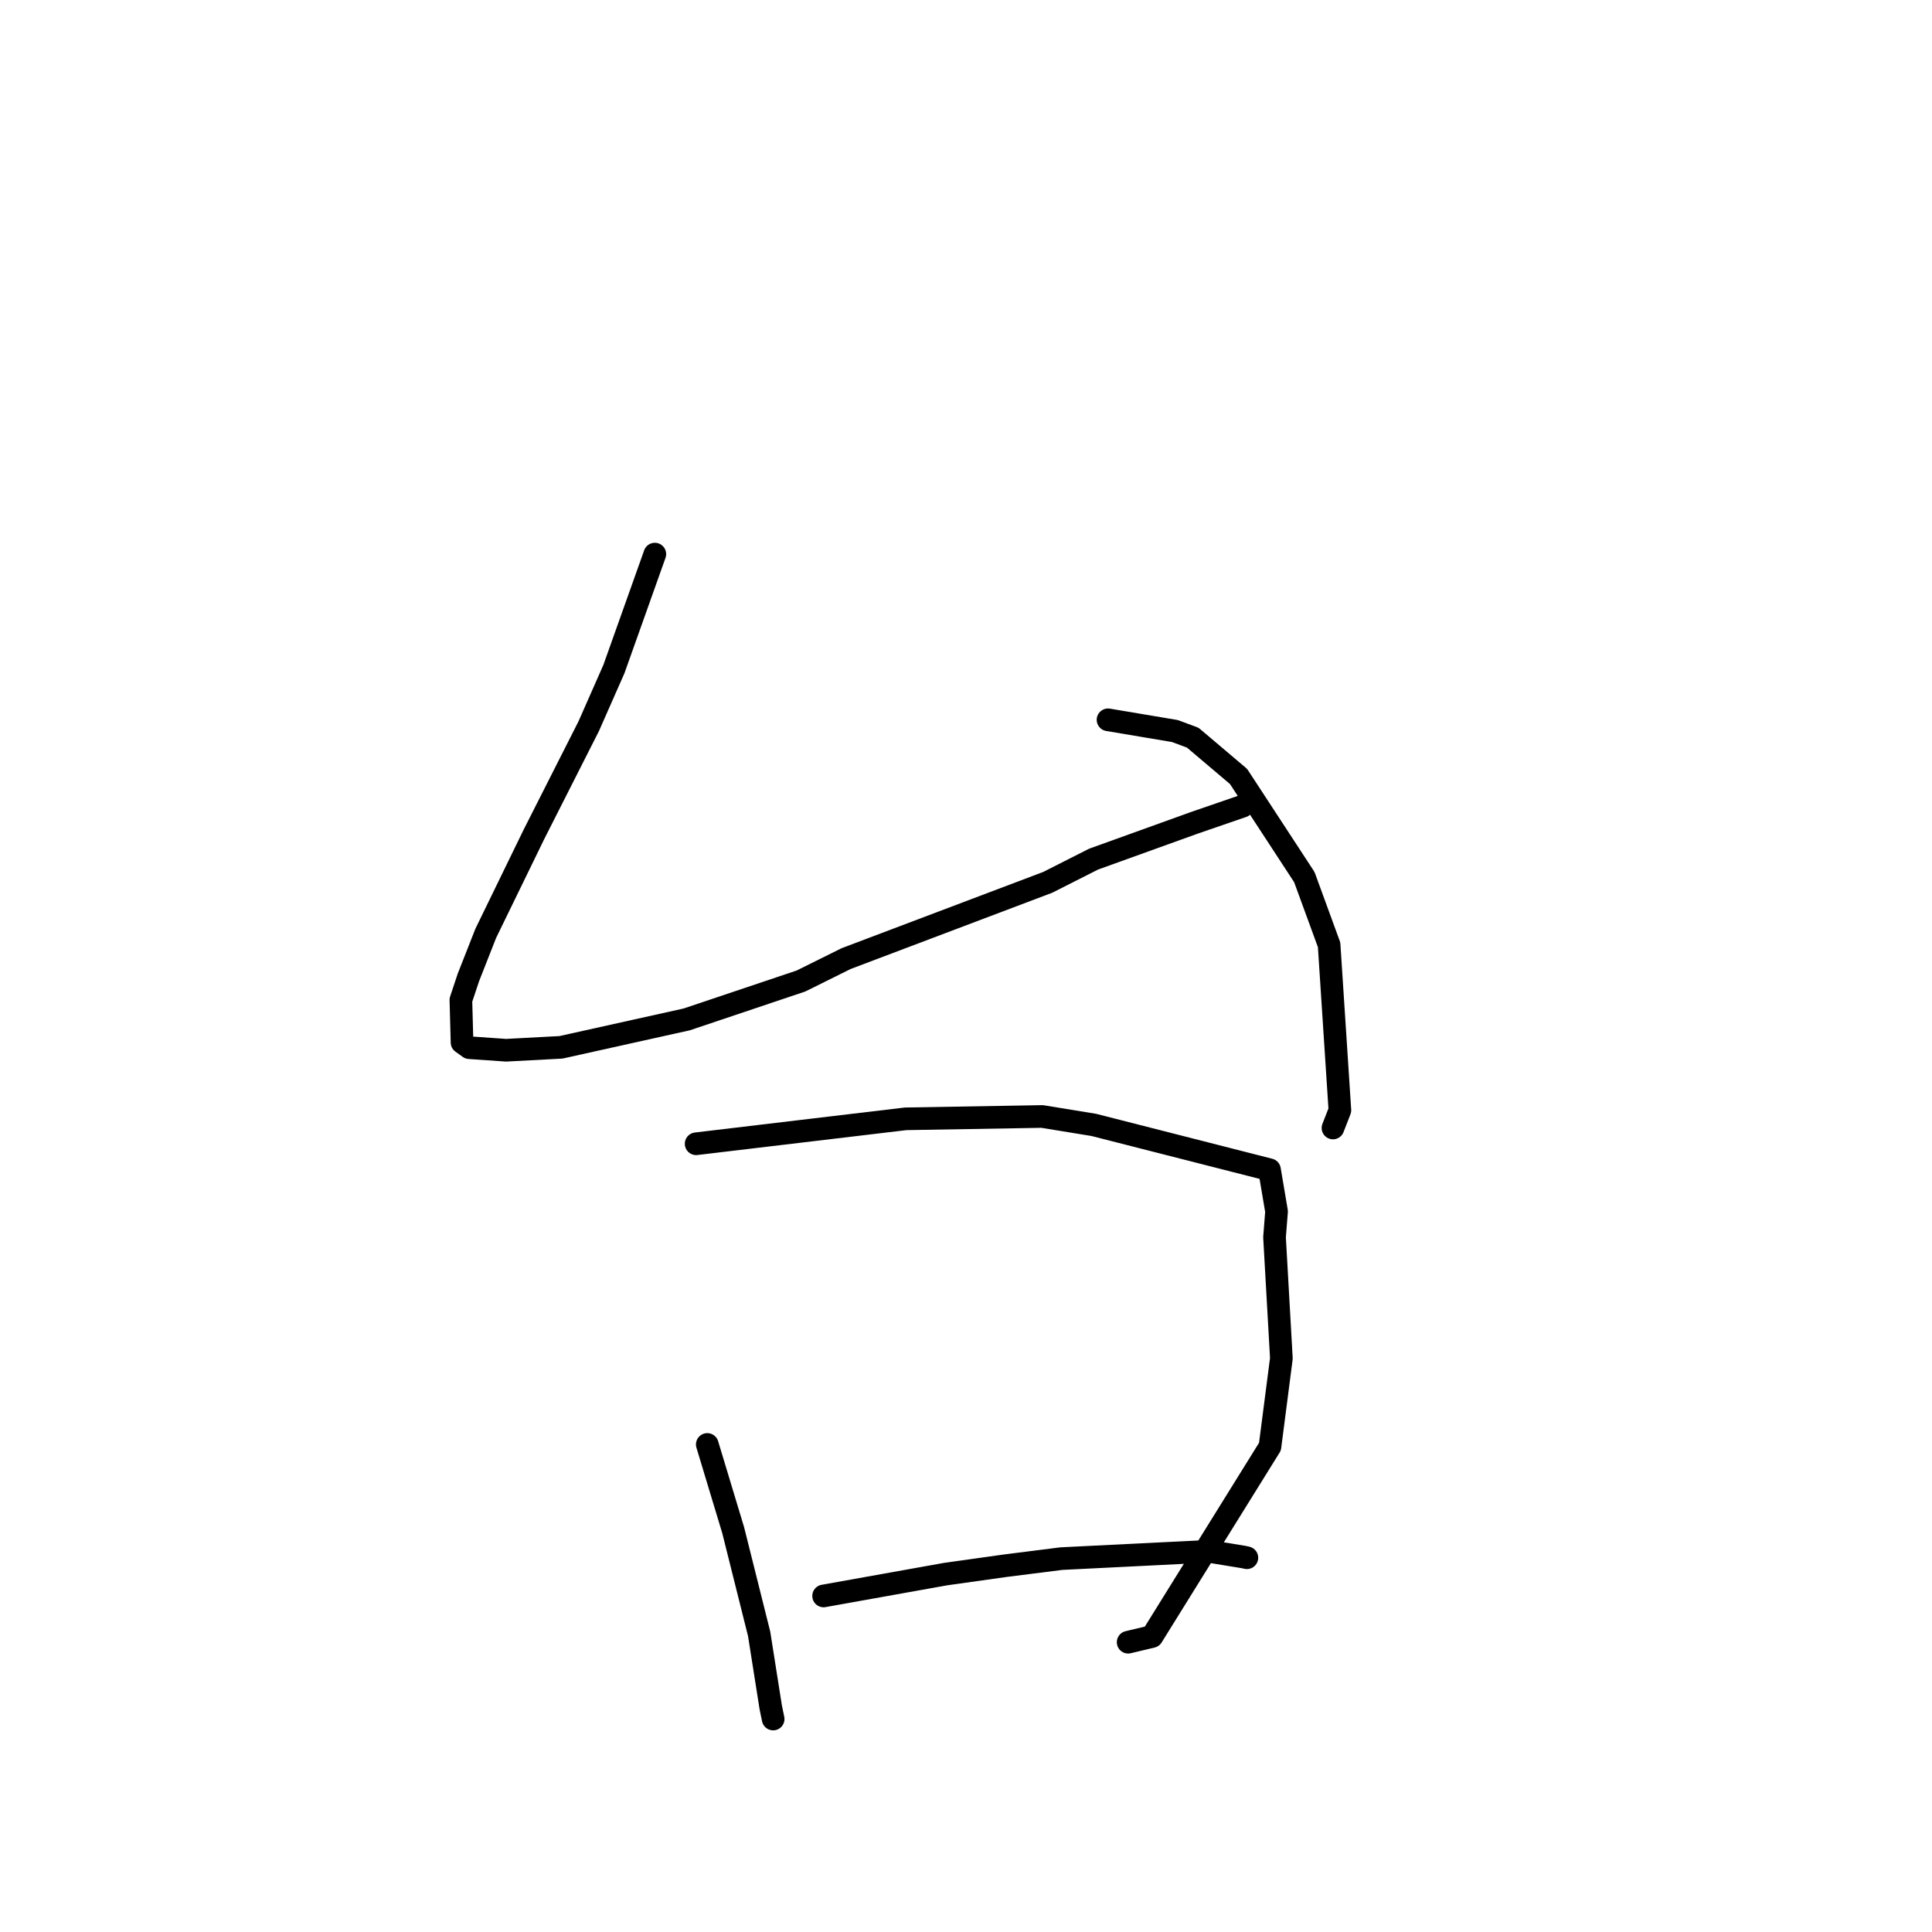 <?xml version="1.0" standalone="no"?>
    <svg width="256" height="256" xmlns="http://www.w3.org/2000/svg" version="1.1">
    <polyline stroke="black" stroke-width="3" stroke-linecap="round" fill="transparent" stroke-linejoin="round" points="86.769 73.421 84.056 81.043 81.343 88.664 78.004 96.235 70.743 110.571 64.365 123.672 62.069 129.508 61.07 132.504 61.222 138.132 62.11 138.77 62.187 138.825 67.055 139.163 74.327 138.777 90.991 135.077 106.129 129.99 112.124 127.016 138.838 116.911 144.901 113.841 158.27 109.024 164.081 107.025 164.662 106.825 " />
        <polyline stroke="black" stroke-width="3" stroke-linecap="round" fill="transparent" stroke-linejoin="round" points="146.819 95.378 151.249 96.122 155.679 96.866 158.046 97.746 164.112 102.884 172.831 116.22 176.113 125.191 177.542 147.113 176.627 149.464 " />
        <polyline stroke="black" stroke-width="3" stroke-linecap="round" fill="transparent" stroke-linejoin="round" points="93.719 191.397 95.435 197.08 97.152 202.763 100.589 216.492 102.128 226.238 102.447 227.78 " />
        <polyline stroke="black" stroke-width="3" stroke-linecap="round" fill="transparent" stroke-linejoin="round" points="92.241 151.555 106.121 149.902 120.002 148.25 138.095 147.939 144.938 149.057 168.216 154.995 169.15 160.524 168.881 163.944 169.789 179.993 168.278 191.688 152.646 216.848 149.485 217.602 " />
        <polyline stroke="black" stroke-width="3" stroke-linecap="round" fill="transparent" stroke-linejoin="round" points="109.133 211.471 117.215 210.024 125.297 208.577 133.192 207.467 140.634 206.526 160.138 205.554 164.825 206.321 165.218 206.41 " />
        </svg>